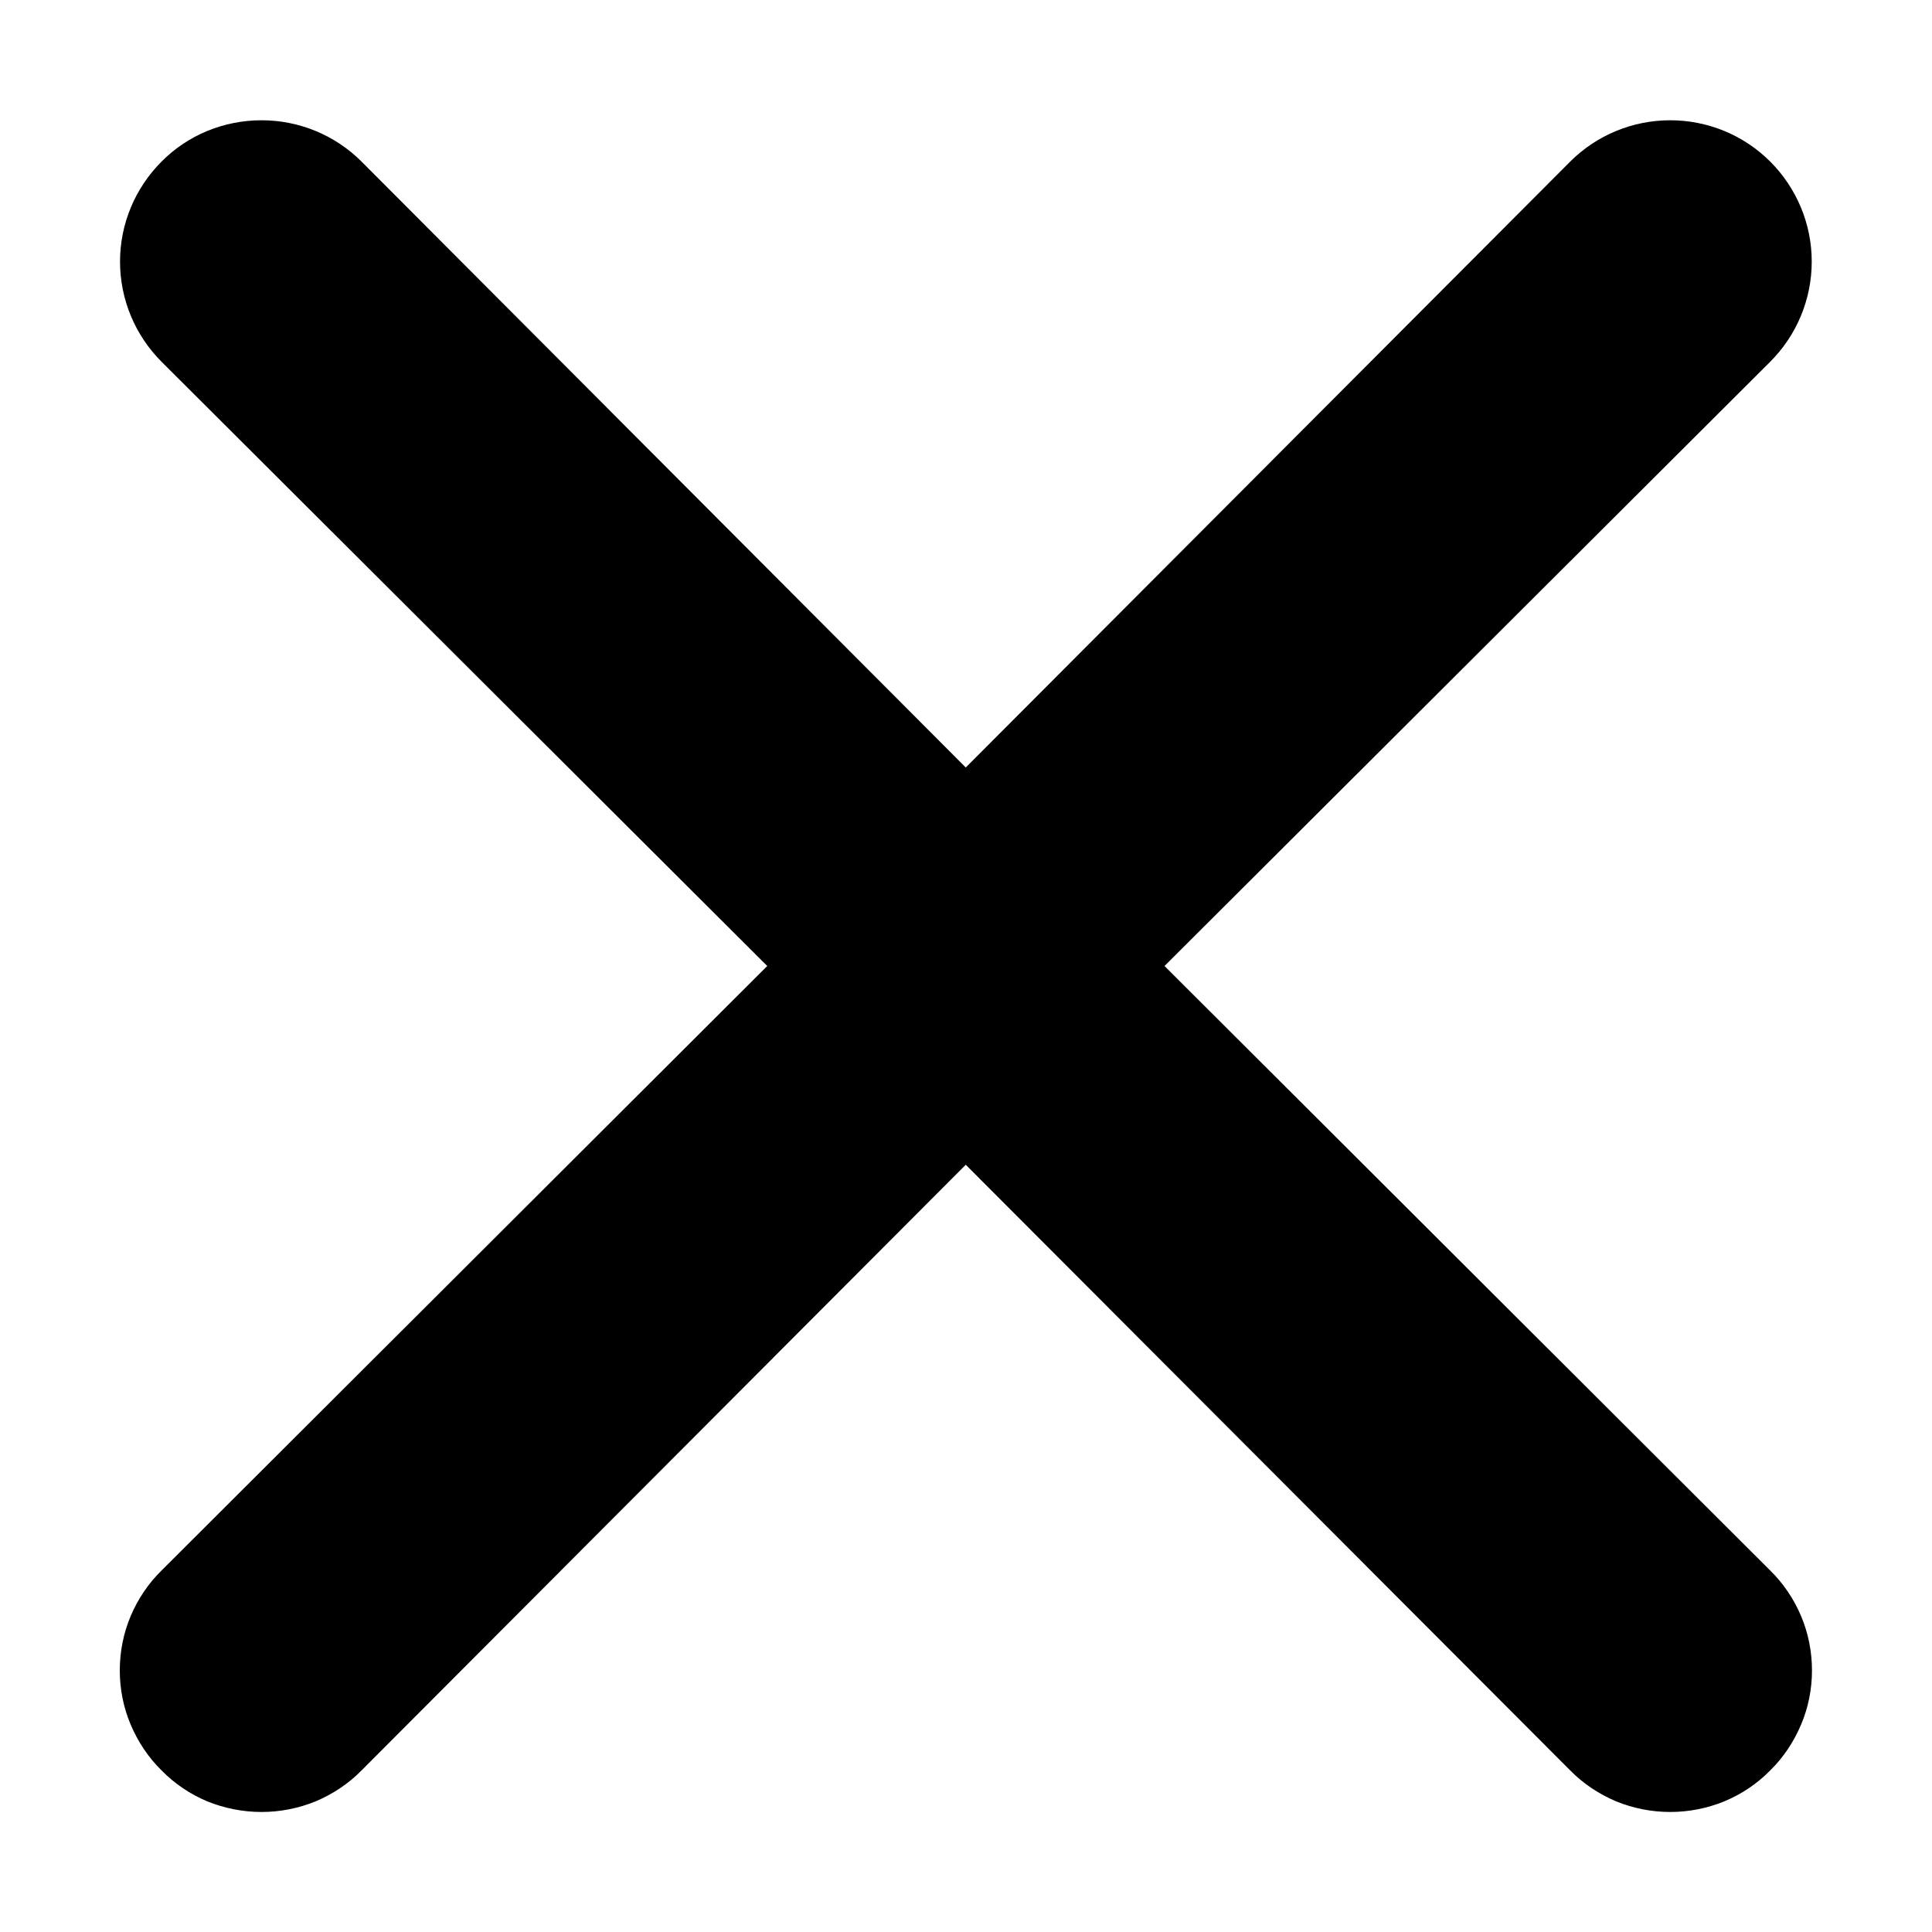 <svg width="8" height="8" viewBox="0 0 8 8" fill="none" xmlns="http://www.w3.org/2000/svg">
<path d="M4.822 4L7.33 1.498C7.44 1.388 7.502 1.239 7.502 1.083C7.502 0.928 7.44 0.779 7.33 0.669C7.22 0.559 7.071 0.498 6.916 0.498C6.761 0.498 6.612 0.559 6.502 0.669L3.999 3.178L1.497 0.669C1.387 0.559 1.238 0.498 1.083 0.498C0.927 0.498 0.778 0.559 0.669 0.669C0.559 0.779 0.497 0.928 0.497 1.083C0.497 1.239 0.559 1.388 0.669 1.498L3.177 4L0.669 6.503C0.614 6.557 0.571 6.621 0.541 6.692C0.511 6.763 0.496 6.84 0.496 6.917C0.496 6.994 0.511 7.07 0.541 7.141C0.571 7.212 0.614 7.277 0.669 7.331C0.723 7.386 0.787 7.429 0.858 7.459C0.93 7.488 1.006 7.503 1.083 7.503C1.16 7.503 1.236 7.488 1.307 7.459C1.378 7.429 1.443 7.386 1.497 7.331L3.999 4.823L6.502 7.331C6.556 7.386 6.621 7.429 6.692 7.459C6.763 7.488 6.839 7.503 6.916 7.503C6.993 7.503 7.069 7.488 7.14 7.459C7.212 7.429 7.276 7.386 7.33 7.331C7.385 7.277 7.428 7.212 7.458 7.141C7.488 7.07 7.503 6.994 7.503 6.917C7.503 6.84 7.488 6.763 7.458 6.692C7.428 6.621 7.385 6.557 7.33 6.503L4.822 4Z" fill="black"/>
</svg>
